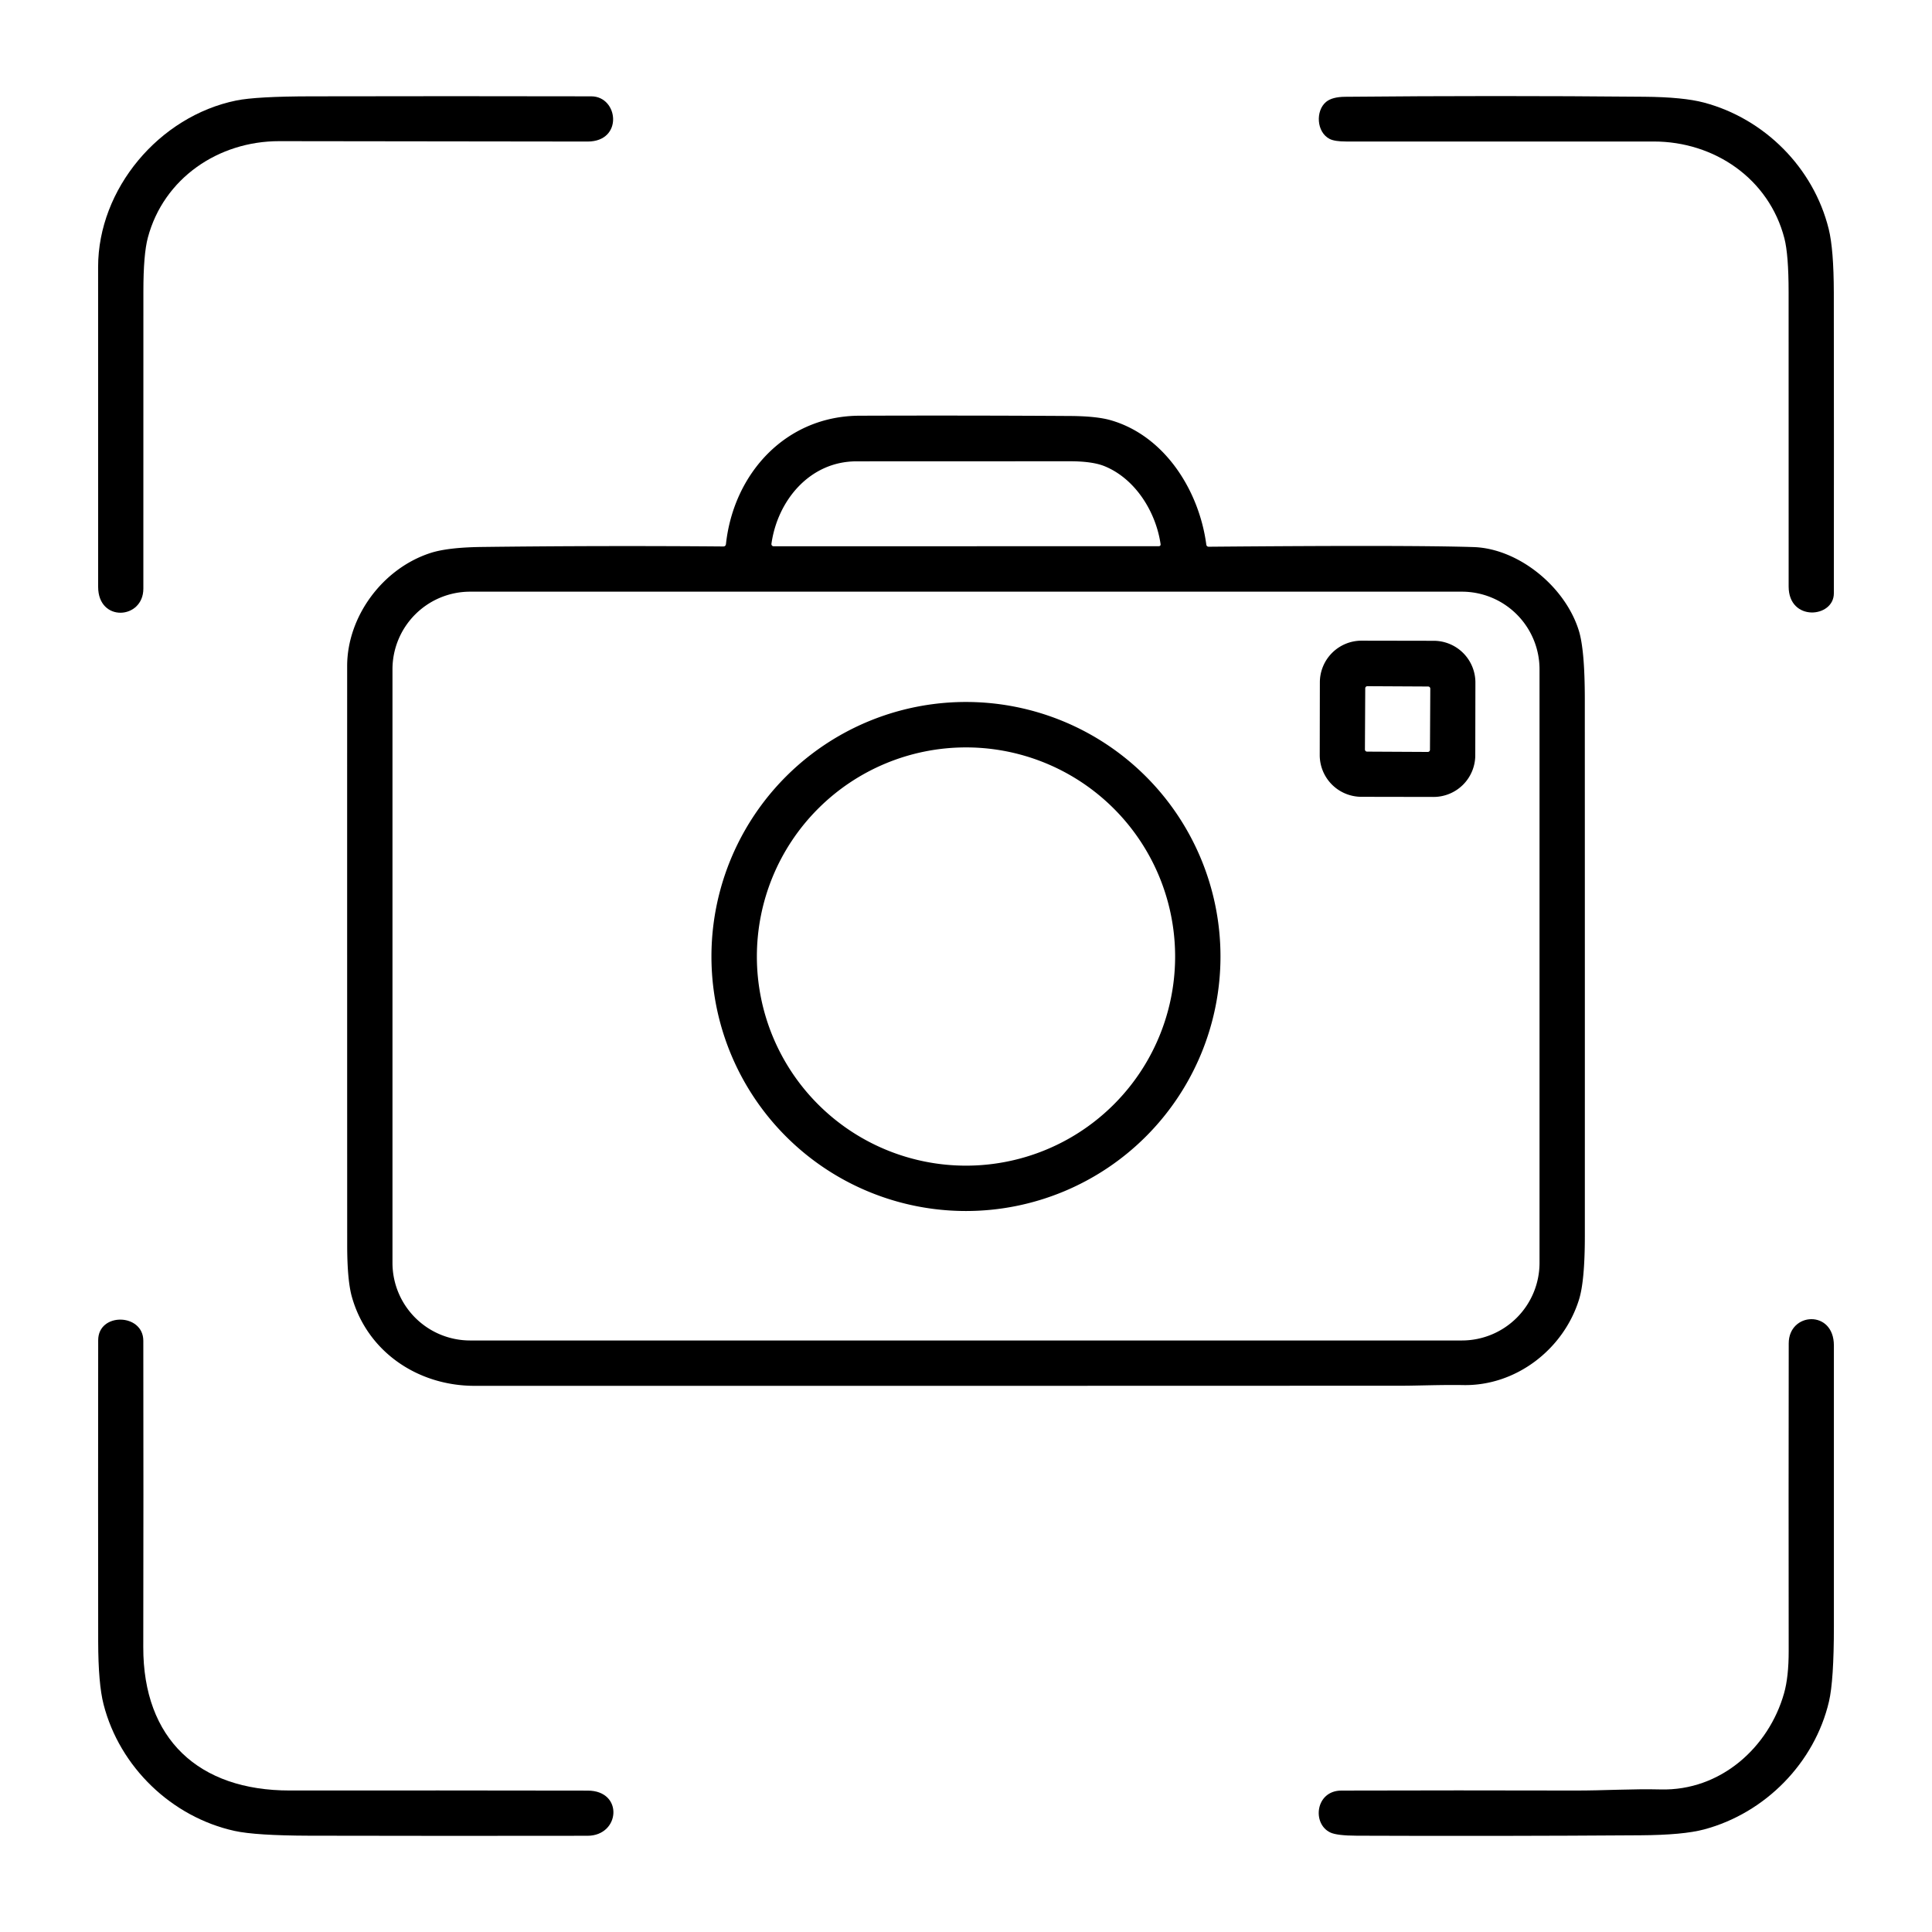 <?xml version="1.0" encoding="UTF-8" standalone="no"?>
<!DOCTYPE svg PUBLIC "-//W3C//DTD SVG 1.1//EN" "http://www.w3.org/Graphics/SVG/1.1/DTD/svg11.dtd">
<svg xmlns="http://www.w3.org/2000/svg" version="1.1" viewBox="0.00 0.00 512.00 512.00">
<path fill="#000000" d="
  M 38.00 77.14
  Q 38.01 116.57 37.99 156.00
  C 37.99 164.18 26.01 164.99 26.01 155.53
  Q 26.00 113.13 26.00 70.75
  C 26.00 50.08 42.15 30.80 62.63 26.63
  Q 67.94 25.55 82.57 25.53
  Q 119.62 25.45 156.69 25.53
  C 163.91 25.54 165.24 37.52 155.71 37.51
  Q 114.85 37.46 74.00 37.41
  C 57.86 37.39 43.36 47.27 39.18 62.98
  Q 38.00 67.41 38.00 77.14
  Z"
/>
<path fill="#000000" d="
  M 438.25 37.50
  Q 397.50 37.50 356.75 37.50
  Q 353.71 37.50 352.37 36.82
  C 348.88 35.03 348.58 29.38 351.42 27.01
  Q 353.03 25.68 356.43 25.65
  Q 396.12 25.27 435.81 25.64
  Q 446.08 25.73 451.55 27.18
  C 467.61 31.44 480.61 44.44 484.63 60.70
  Q 485.96 66.09 485.98 77.55
  Q 486.03 117.39 485.99 157.25
  C 485.98 163.78 474.01 164.82 474.01 155.43
  Q 473.99 116.45 474.00 77.47
  Q 474.00 67.48 472.88 63.15
  C 468.80 47.40 454.39 37.50 438.25 37.50
  Z"
/>
<path fill="#000000" d="
  M 320.36 144.89
  Q 373.47 144.43 390.50 144.98
  C 402.41 145.36 414.84 155.47 418.43 167.20
  Q 419.98 172.29 419.99 185.08
  Q 420.01 256.28 420.00 327.49
  Q 420.00 339.41 418.47 344.35
  C 414.40 357.52 401.80 367.33 387.76 367.06
  C 382.10 366.96 375.42 367.23 371.75 367.23
  Q 248.75 367.28 125.75 367.26
  C 110.69 367.26 97.33 358.21 93.25 343.67
  Q 92.02 339.30 92.01 330.08
  Q 91.99 253.29 92.00 176.50
  C 92.01 163.39 101.39 150.67 114.05 146.56
  Q 118.63 145.06 127.76 144.95
  Q 159.67 144.56 191.64 144.82
  Q 192.32 144.83 192.39 144.15
  C 194.43 125.47 208.24 110.24 227.76 110.17
  Q 255.66 110.07 283.55 110.24
  Q 290.57 110.28 294.34 111.36
  C 308.66 115.47 317.77 129.99 319.68 144.30
  Q 319.76 144.89 320.36 144.89
  Z
  M 205.01 144.77
  L 307.04 144.75
  Q 307.64 144.75 307.56 144.15
  C 306.32 135.69 300.93 126.94 292.80 123.58
  Q 289.59 122.24 283.49 122.24
  Q 255.24 122.25 226.98 122.26
  C 214.59 122.26 206.05 132.64 204.44 144.11
  A 0.58 0.58 0.0 0 0 205.01 144.77
  Z
  M 407.99 177.38
  A 20.58 20.58 0.0 0 0 387.41 156.80
  L 124.59 156.80
  A 20.58 20.58 0.0 0 0 104.01 177.38
  L 104.01 334.66
  A 20.58 20.58 0.0 0 0 124.59 355.24
  L 387.41 355.24
  A 20.58 20.58 0.0 0 0 407.99 334.66
  L 407.99 177.38
  Z"
/>
<path fill="#000000" d="
  M 390.963 200.156
  A 11.06 11.06 0.0 0 1 379.884 211.197
  L 360.784 211.163
  A 11.06 11.06 0.0 0 1 349.743 200.084
  L 349.777 180.824
  A 11.06 11.06 0.0 0 1 360.856 169.783
  L 379.956 169.817
  A 11.06 11.06 0.0 0 1 390.997 180.896
  L 390.963 200.156
  Z
  M 379.042 182.505
  A 0.57 0.57 0.0 0 0 378.475 181.932
  L 362.375 181.848
  A 0.57 0.57 0.0 0 0 361.803 182.415
  L 361.718 198.615
  A 0.57 0.57 0.0 0 0 362.285 199.188
  L 378.385 199.272
  A 0.57 0.57 0.0 0 0 378.957 198.705
  L 379.042 182.505
  Z"
/>
<path fill="#000000" d="
  M 323.44 253.48
  A 67.45 67.45 0.0 0 1 255.99 320.93
  A 67.45 67.45 0.0 0 1 188.54 253.48
  A 67.45 67.45 0.0 0 1 255.99 186.03
  A 67.45 67.45 0.0 0 1 323.44 253.48
  Z
  M 311.42 253.49
  A 55.42 55.42 0.0 0 0 256.00 198.07
  A 55.42 55.42 0.0 0 0 200.58 253.49
  A 55.42 55.42 0.0 0 0 256.00 308.91
  A 55.42 55.42 0.0 0 0 311.42 253.49
  Z"
/>
<path fill="#000000" d="
  M 76.81 474.50
  Q 116.27 474.46 155.75 474.53
  C 165.31 474.54 164.36 486.49 155.69 486.50
  Q 118.88 486.56 82.07 486.48
  Q 67.75 486.44 62.16 485.21
  C 45.56 481.55 31.73 468.35 27.45 451.69
  Q 26.04 446.21 26.02 435.06
  Q 25.97 395.12 26.02 355.18
  C 26.02 347.74 37.97 348.00 37.98 355.31
  Q 38.04 395.91 37.97 436.52
  C 37.93 460.86 52.62 474.52 76.81 474.50
  Z"
/>
<path fill="#000000" d="
  M 417.42 474.51
  C 424.95 474.53 432.59 474.03 440.06 474.22
  C 455.99 474.64 468.73 463.06 472.79 448.75
  Q 474.03 444.39 474.02 437.48
  Q 473.97 396.74 474.03 356.00
  C 474.04 347.73 485.99 347.00 486.00 356.56
  Q 486.00 393.78 486.00 431.00
  Q 486.00 445.33 484.70 450.91
  C 480.90 467.15 467.82 480.48 451.63 484.81
  Q 446.08 486.30 434.73 486.37
  Q 397.14 486.63 359.55 486.48
  Q 354.33 486.46 352.57 485.64
  C 347.63 483.33 348.61 474.54 355.47 474.52
  Q 386.45 474.43 417.42 474.51
  Z"
/>
</svg>
